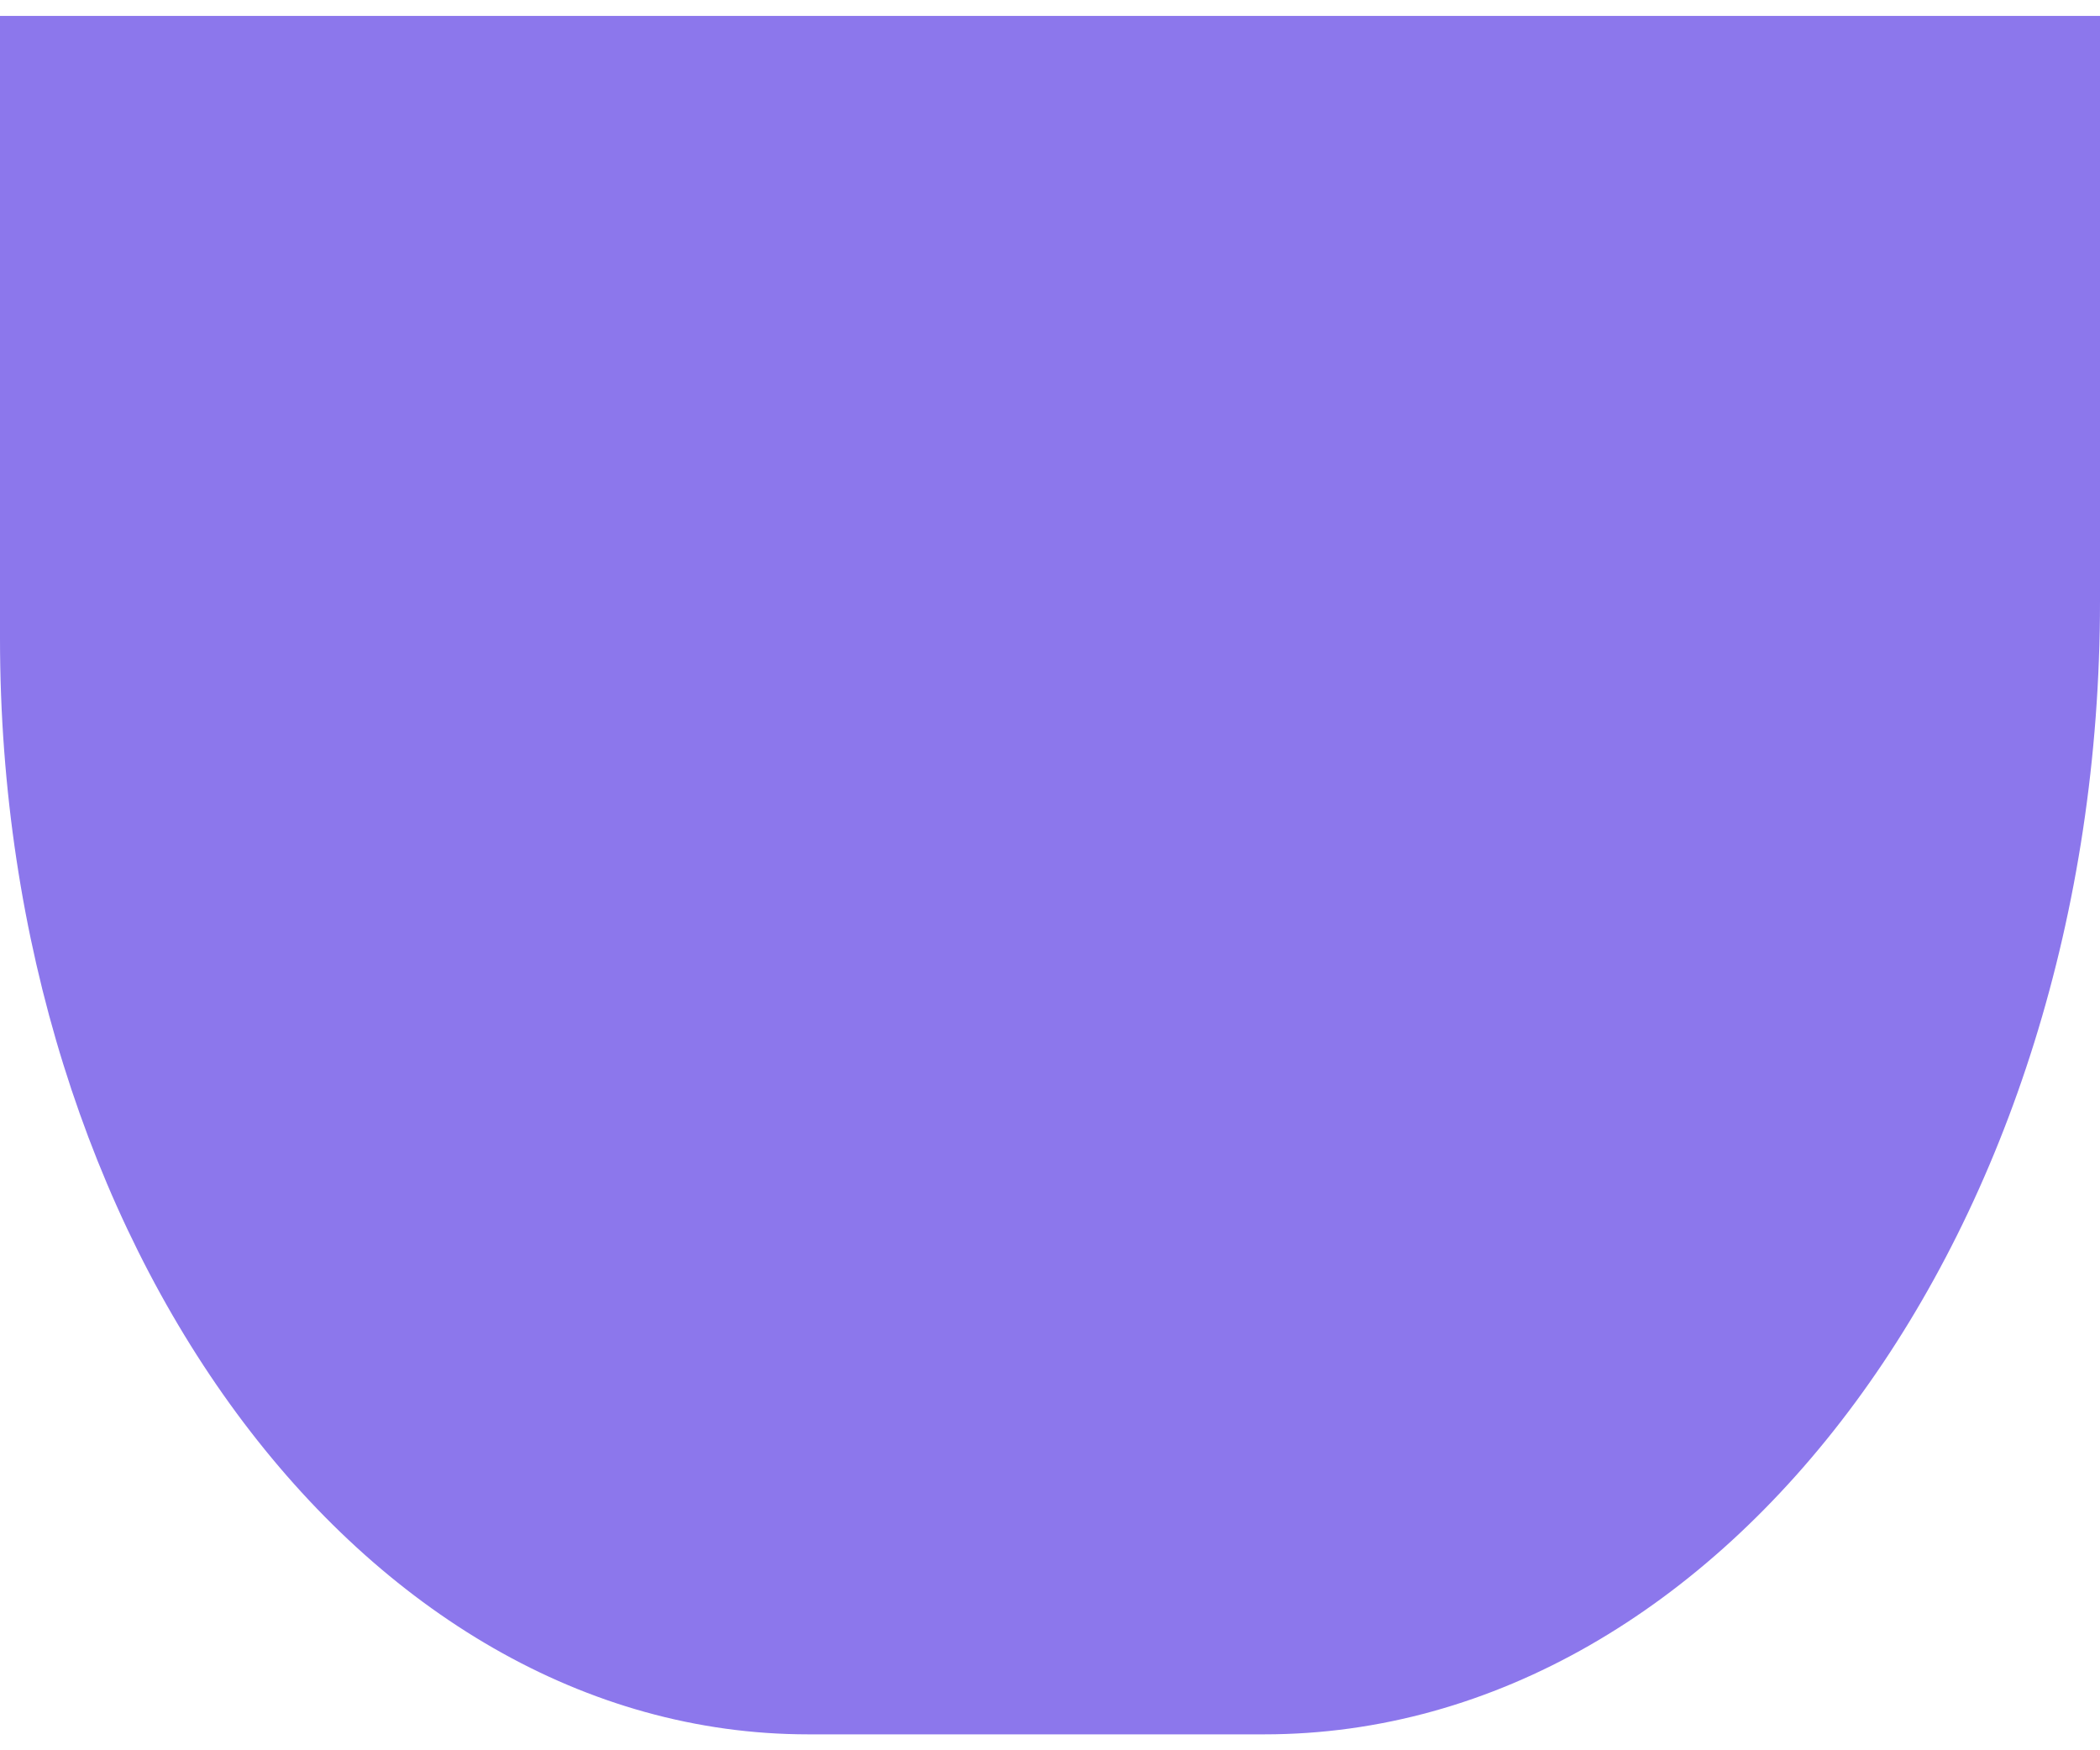 <svg width="24" height="20" fill="none" xmlns="http://www.w3.org/2000/svg"><path d="M9.237 19.818h5.212c5.276 0 9.551-5.797 9.551-12.949V.182H0v7.113c0 6.916 4.136 12.523 9.237 12.523Z" fill="#8c77ecff"/></svg>